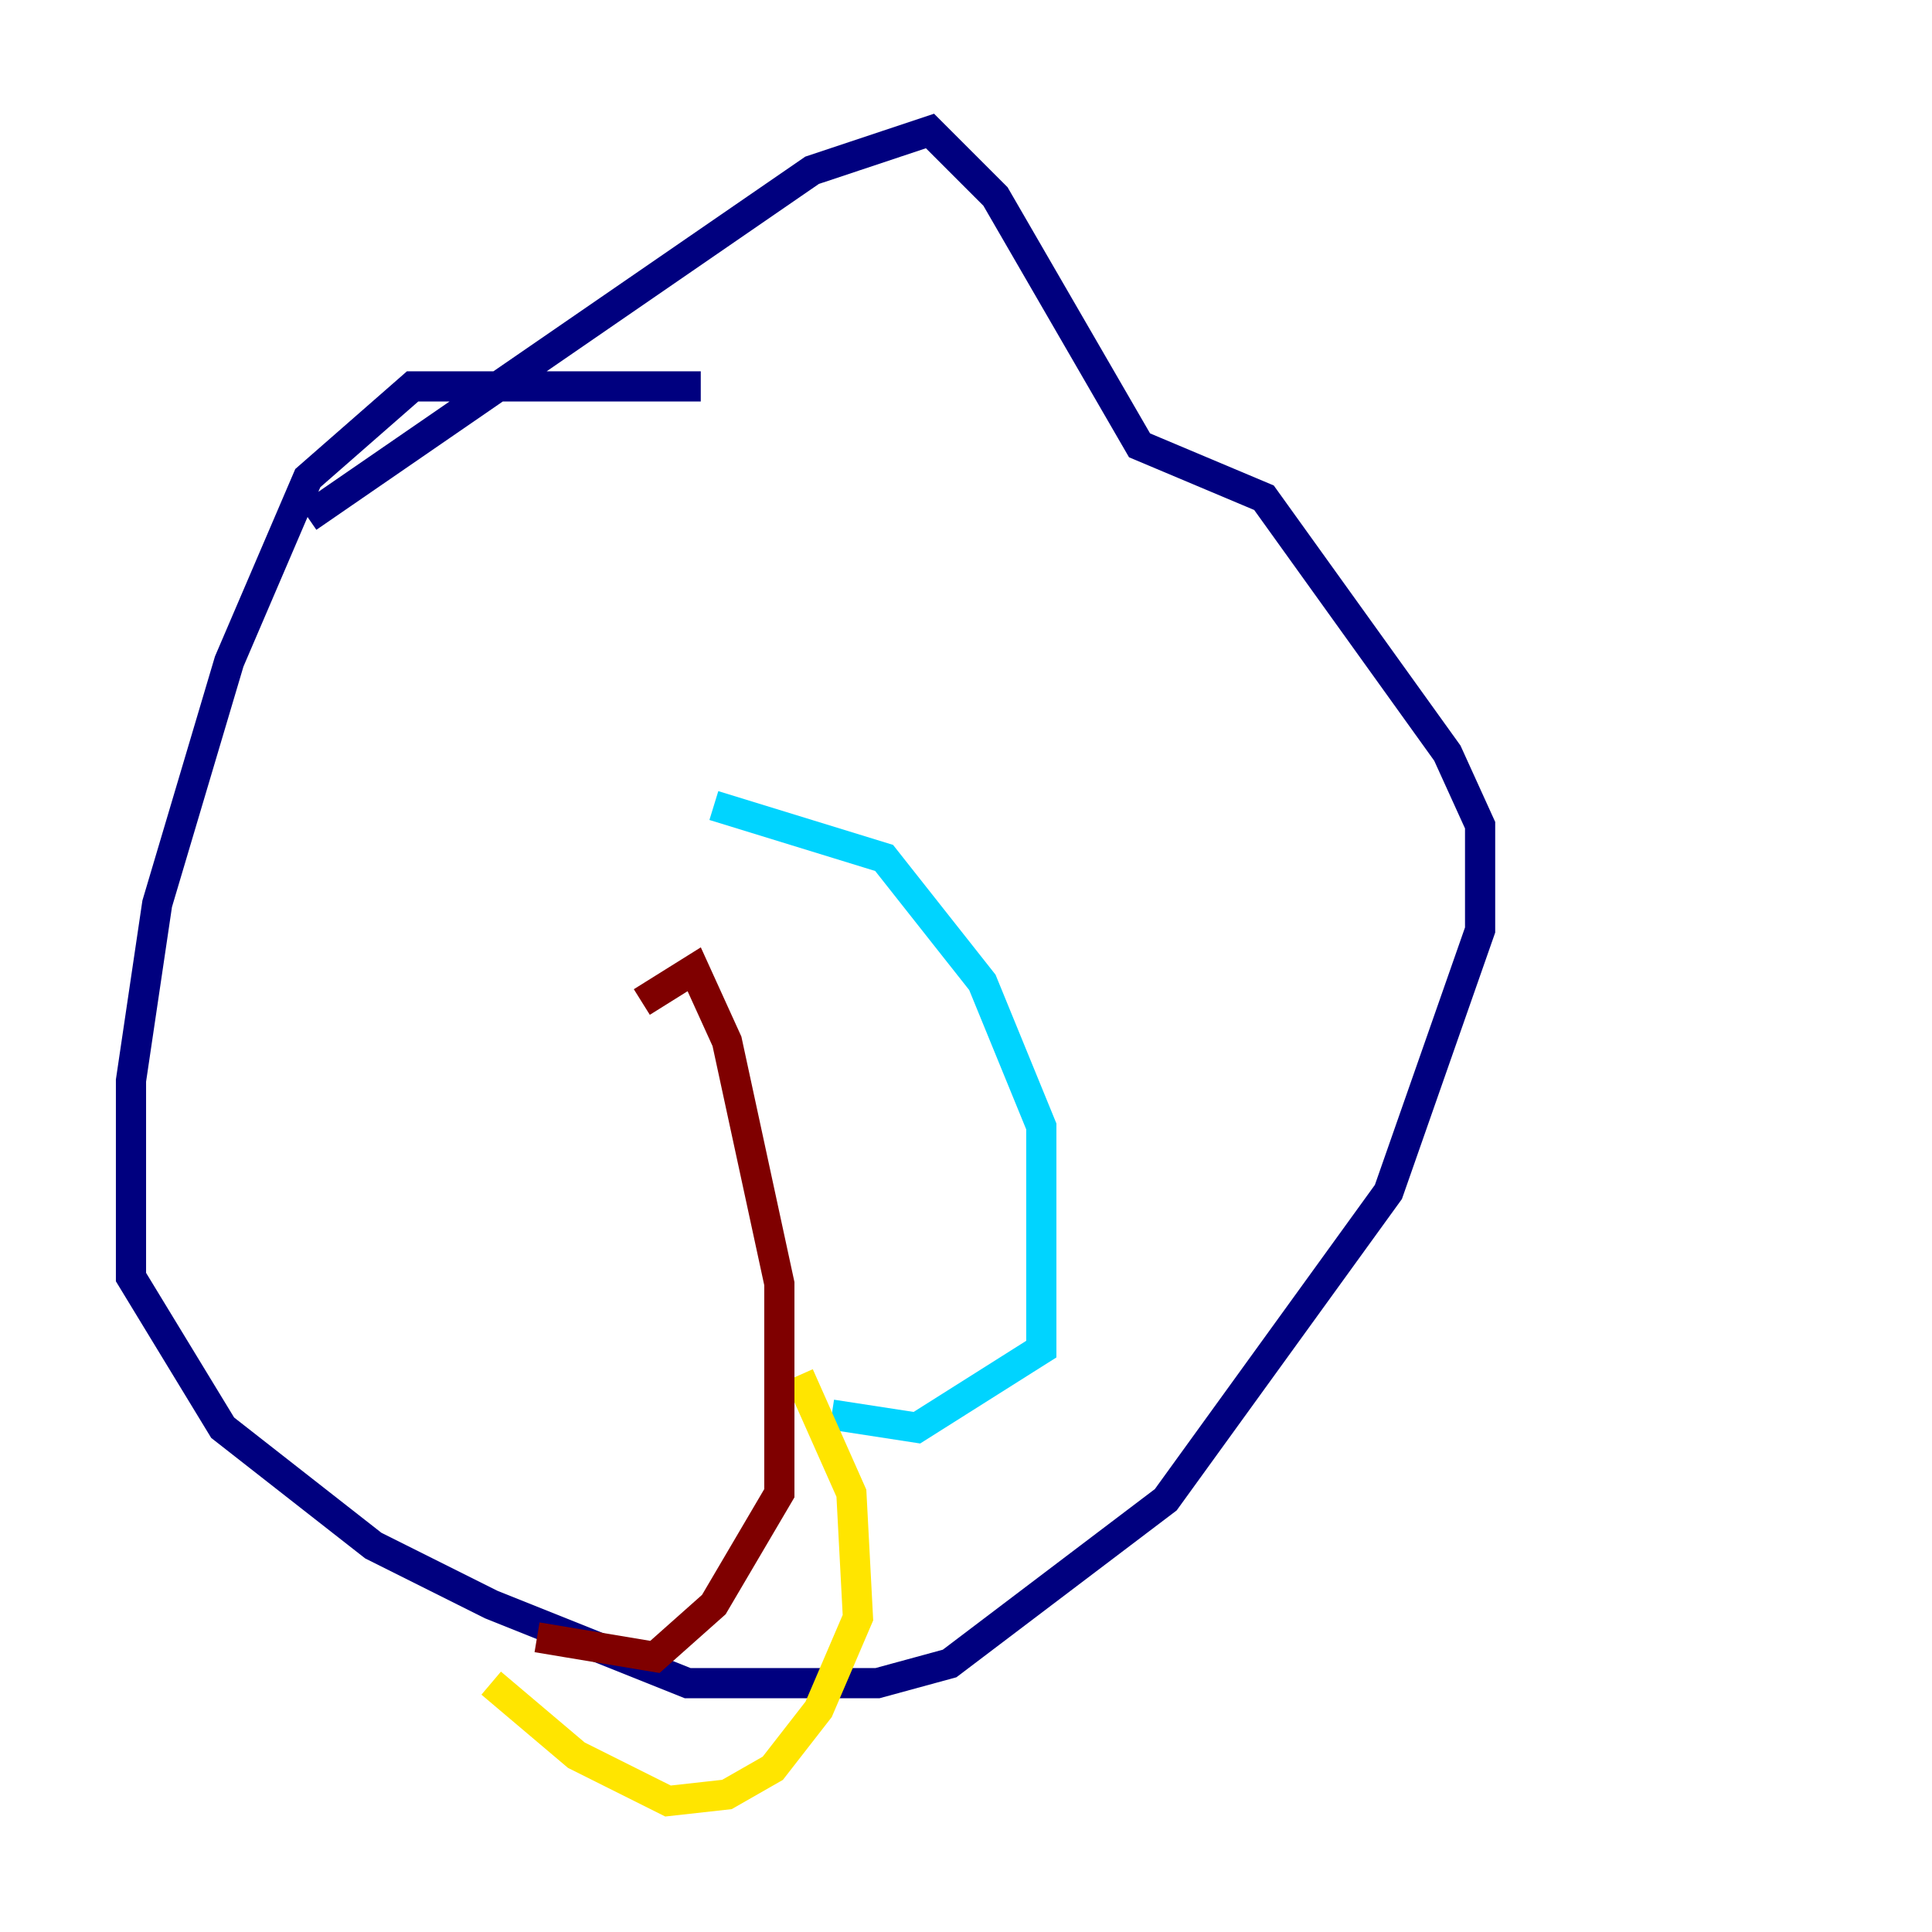 <?xml version="1.0" encoding="utf-8" ?>
<svg baseProfile="tiny" height="128" version="1.2" viewBox="0,0,128,128" width="128" xmlns="http://www.w3.org/2000/svg" xmlns:ev="http://www.w3.org/2001/xml-events" xmlns:xlink="http://www.w3.org/1999/xlink"><defs /><polyline fill="none" points="46.427,25.6 27.336,25.6 20.393,31.675 15.186,43.824 10.414,59.878 8.678,71.593 8.678,84.61 14.752,94.59 24.732,102.4 32.542,106.305 45.559,111.512 58.142,111.512 62.915,110.21 77.234,99.363 91.986,78.969 98.061,61.614 98.061,54.671 95.891,49.898 83.742,32.976 75.498,29.505 65.953,13.017 61.614,8.678 53.803,11.281 20.393,34.278" stroke="#00007f" stroke-width="2" /><polyline fill="none" points="47.295,53.37 58.576,56.841 65.085,65.085 68.99,74.63 68.99,89.383 60.746,94.59 55.105,93.722" stroke="#00d4ff" stroke-width="2" /><polyline fill="none" points="52.936,91.119 56.407,98.929 56.841,107.173 54.237,113.248 51.2,117.153 48.163,118.888 44.258,119.322 38.183,116.285 32.542,111.512" stroke="#ffe500" stroke-width="2" /><polyline fill="none" points="42.522,66.386 45.993,64.217 48.163,68.99 51.634,85.044 51.634,98.929 47.295,106.305 43.39,109.776 35.58,108.475" stroke="#7f0000" stroke-width="2" /></svg>